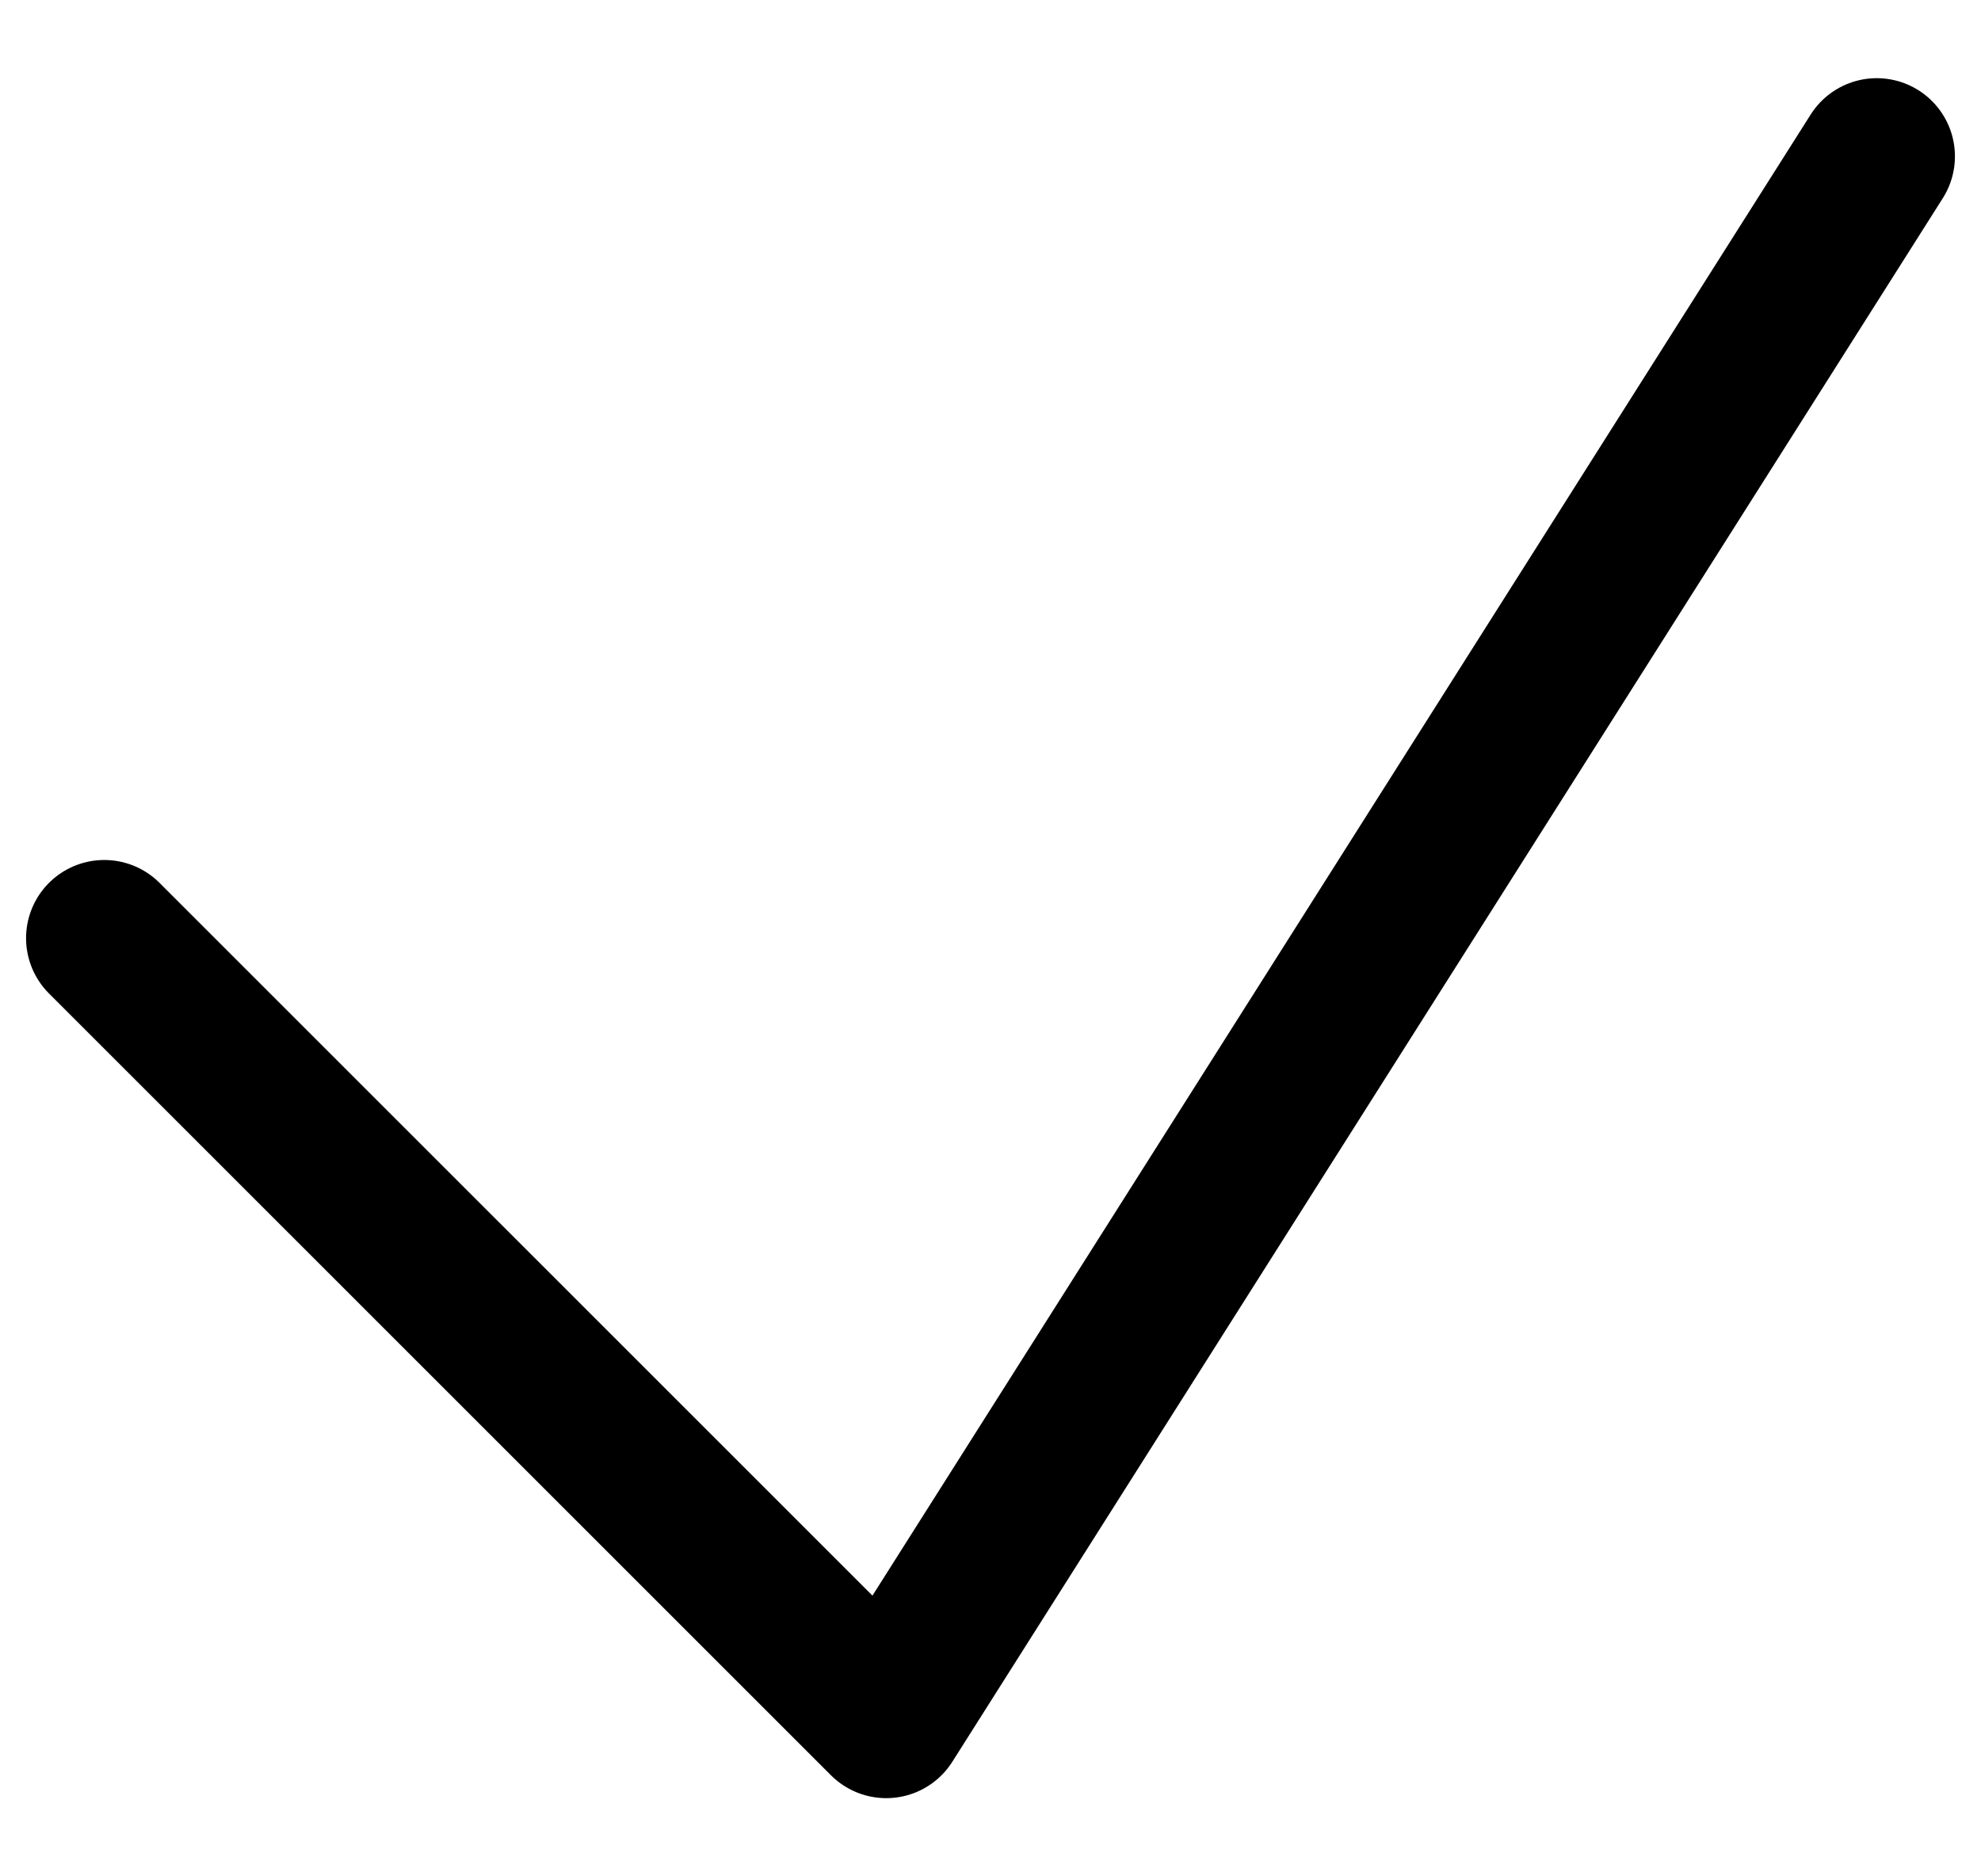 <svg width="19" height="18" viewBox="0 0 19 18" fill="none" xmlns="http://www.w3.org/2000/svg">
<g clip-path="url(#clip0_111_54015)">
<path d="M1 9L8.5 16.5L18 1.5" stroke="black" stroke-width="1.5" stroke-linecap="round" stroke-linejoin="round"/>
</g>
<defs>
<clipPath id="clip0_111_54015">
<rect width="19" height="18" fill="white"/>
</clipPath>
</defs>
</svg>

